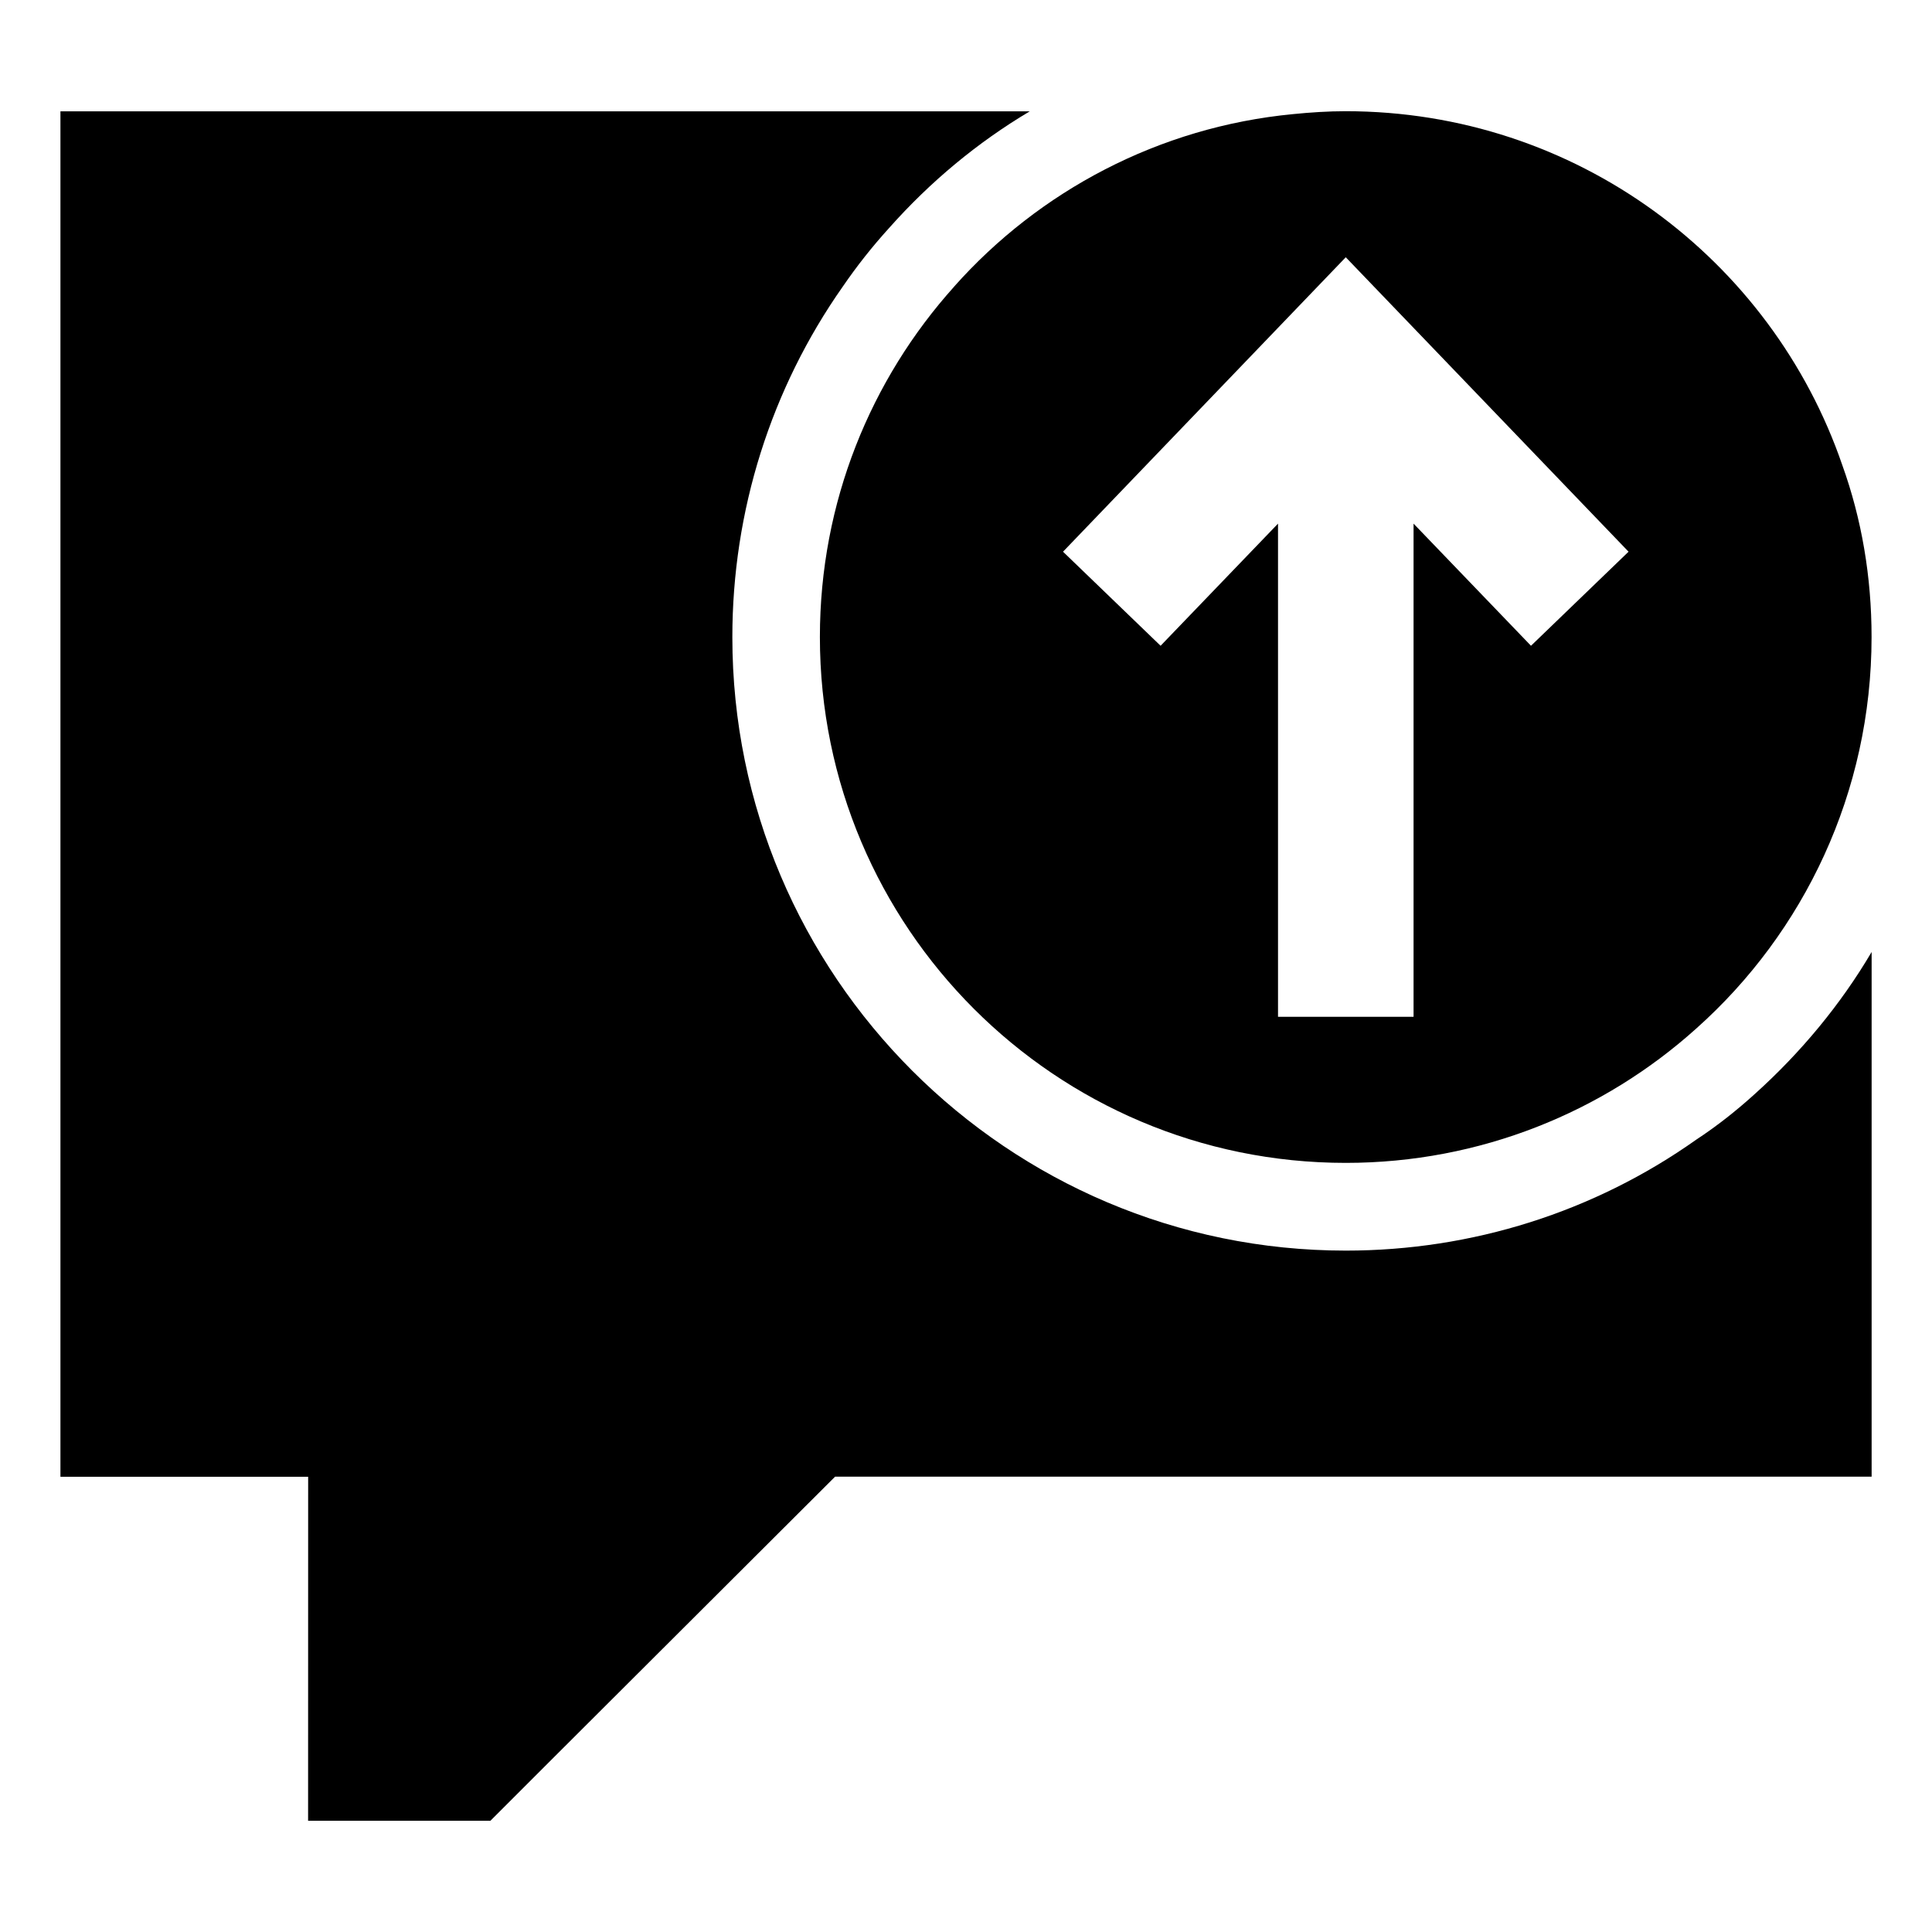 <svg id="Layer_2" enable-background="new 0 0 32 32" height="512" viewBox="0 0 32 32" width="512" xmlns="http://www.w3.org/2000/svg"><g><path d="m5.103 30.158h3.019l.968-.968 4.742-4.732h17.168v-8.69c-.513.871-1.171 1.664-1.935 2.352-.31.281-.629.532-.968.755-1.694 1.2-3.716 1.839-5.806 1.839-5.603 0-10.161-4.558-10.161-10.161 0-2.09.639-4.113 1.829-5.806.232-.339.484-.658.765-.968.687-.774 1.471-1.423 2.332-1.935h-16.055v22.616h4.103z"/><path d="m15.806 4.745c-1.384 1.539-2.226 3.571-2.226 5.806 0 4.81 3.9 8.71 8.71 8.71 2.226 0 4.268-.842 5.806-2.226 1.781-1.587 2.903-3.91 2.903-6.484 0-.997-.164-1.955-.484-2.845-1.171-3.416-4.413-5.864-8.226-5.864-.29 0-.581.019-.871.048-2.226.213-4.21 1.277-5.613 2.855zm6.484-.484 4.684 4.877-1.616 1.558-1.945-2.023v8.168h-2.245v-8.168l-1.945 2.023-1.616-1.558z"/></g></svg>
